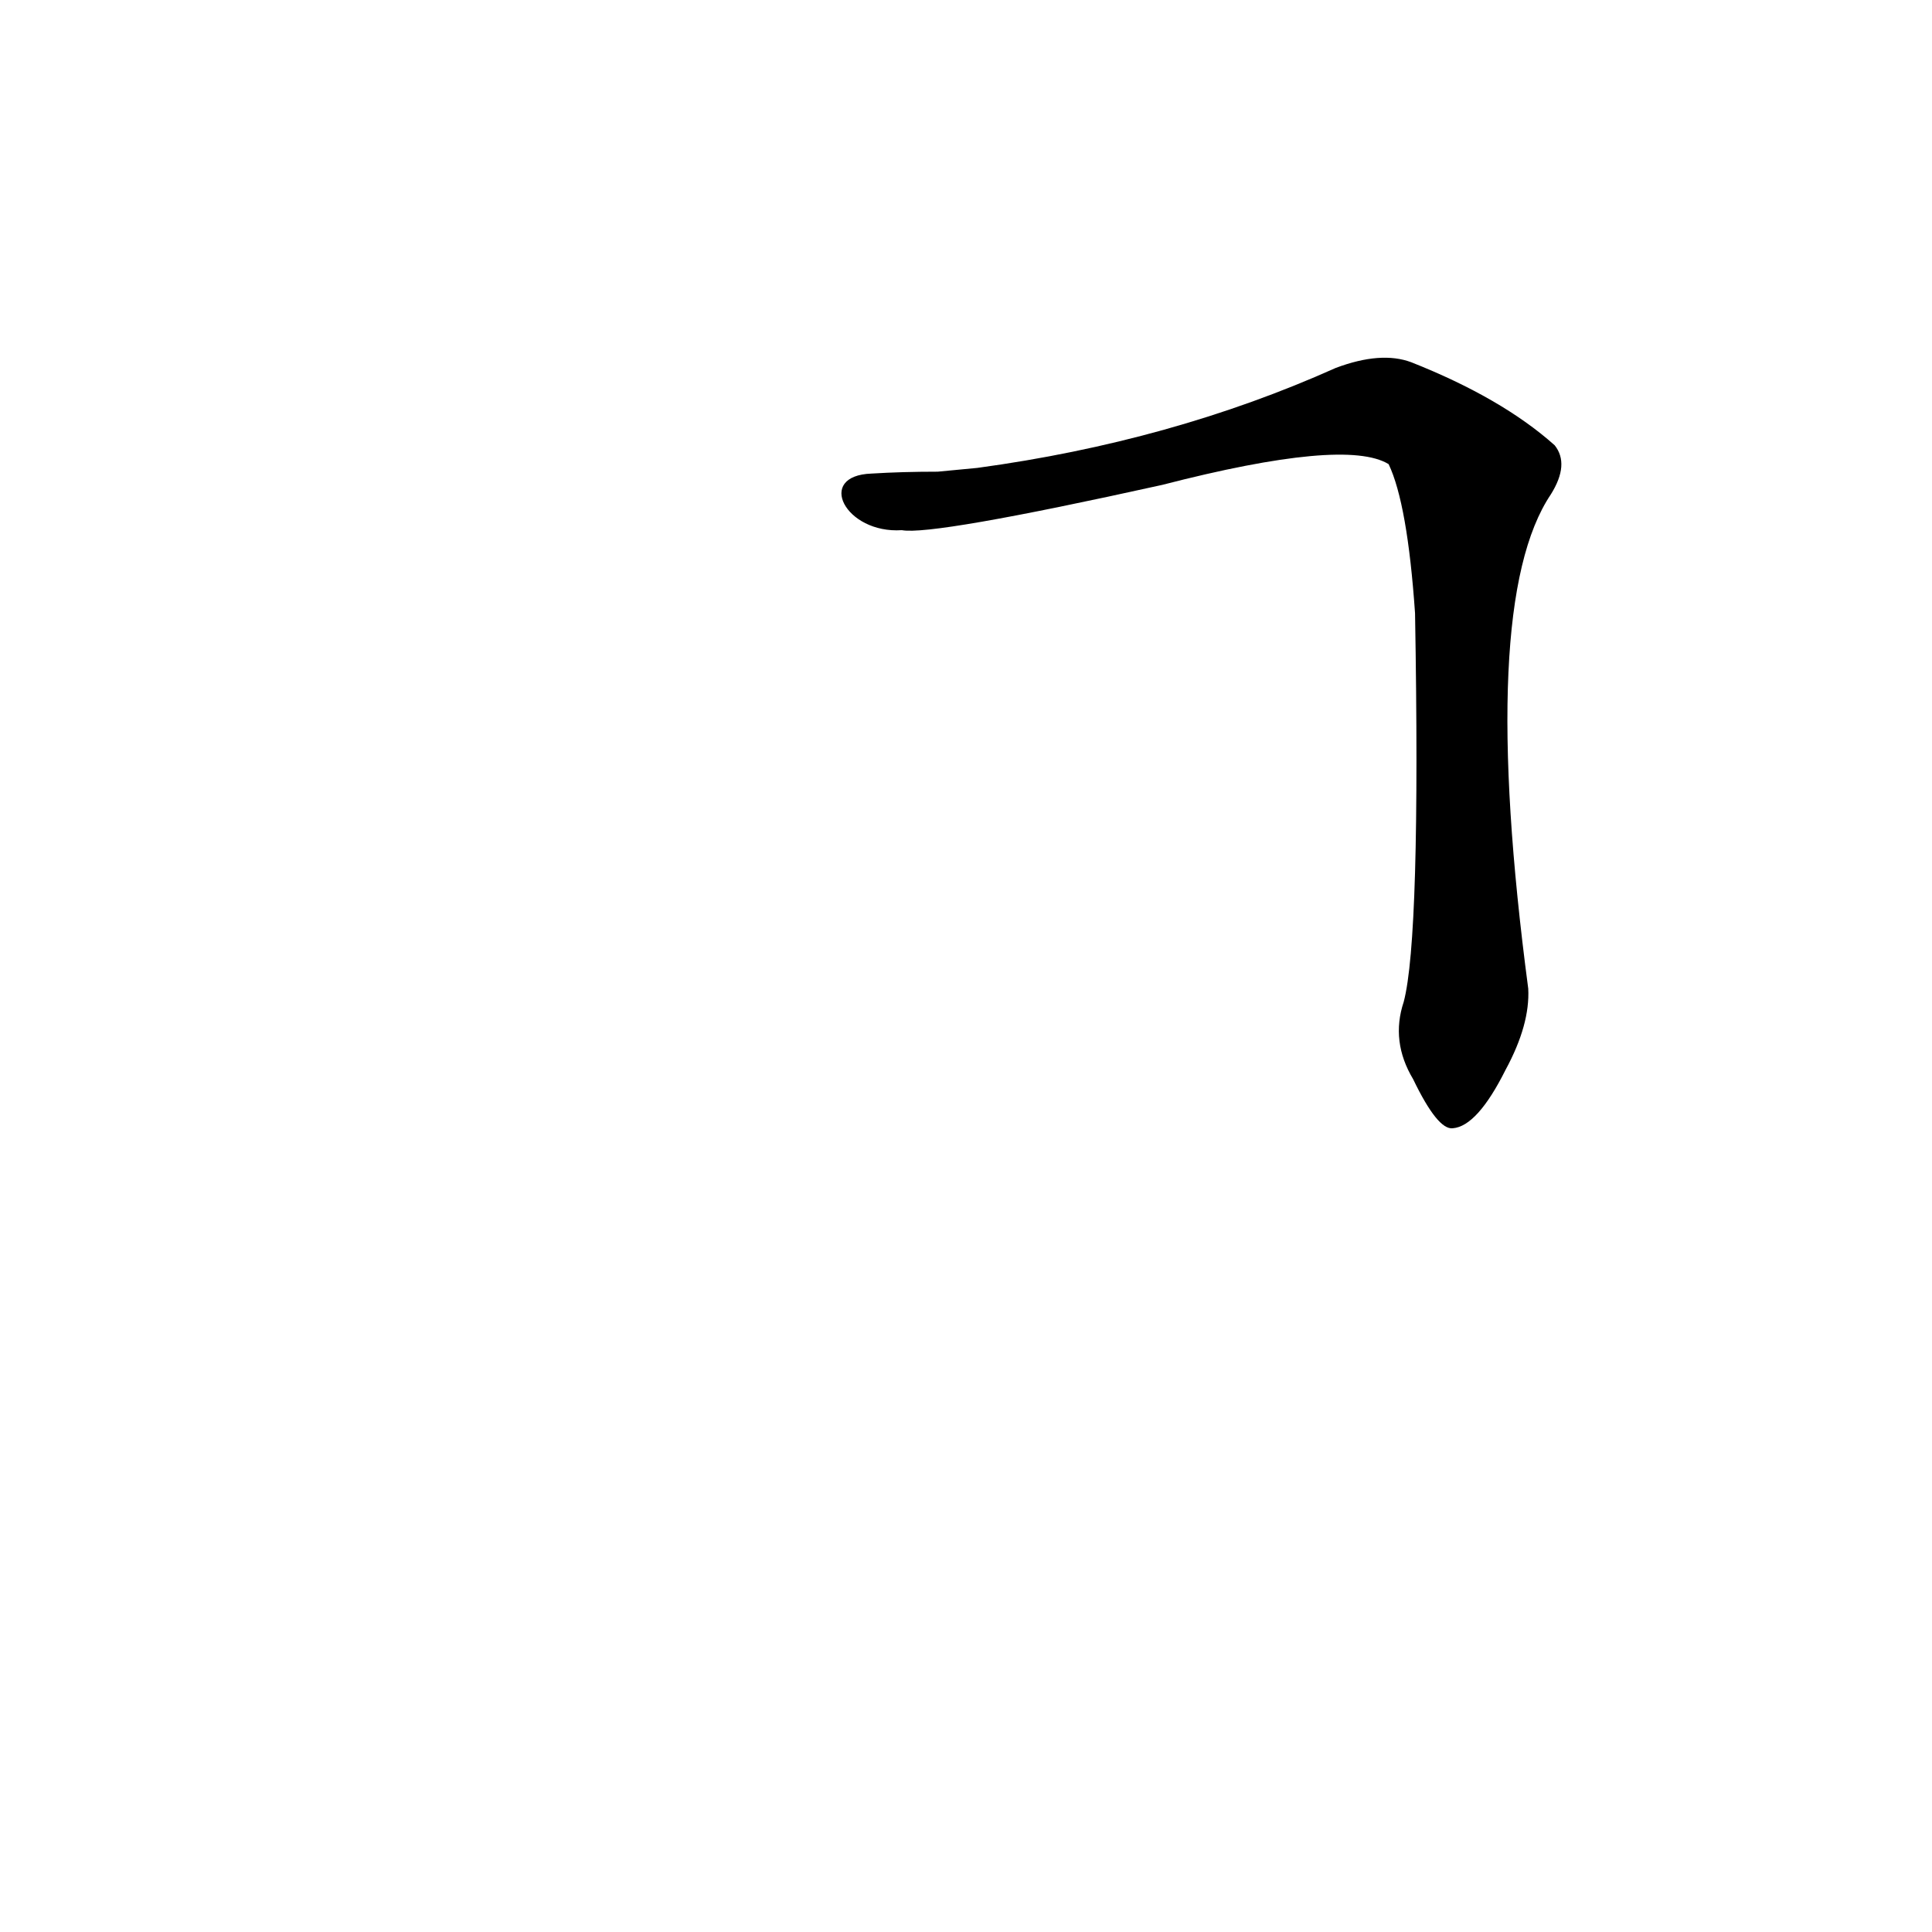 <?xml version='1.0' encoding='utf-8'?>
<svg xmlns="http://www.w3.org/2000/svg" version="1.1" viewBox="0 0 1024 1024"><g transform="scale(1, -1) translate(0, -900)"><path d="M 744 369 Q 737 348 749 328 Q 762 301 770 302 Q 783 303 798 333 Q 811 357 810 376 Q 783 580 822 638 Q 832 654 824 664 Q 796 689 748 708 Q 732 714 708 705 Q 621 666 518 652 L 497 650 Q 478 650 462 649 C 432 648 448 617 478 619 Q 494 616 616 643 Q 713 668 736 654 Q 746 633 750 575 Q 753 403 744 369 Z" fill="black" /></g></svg>